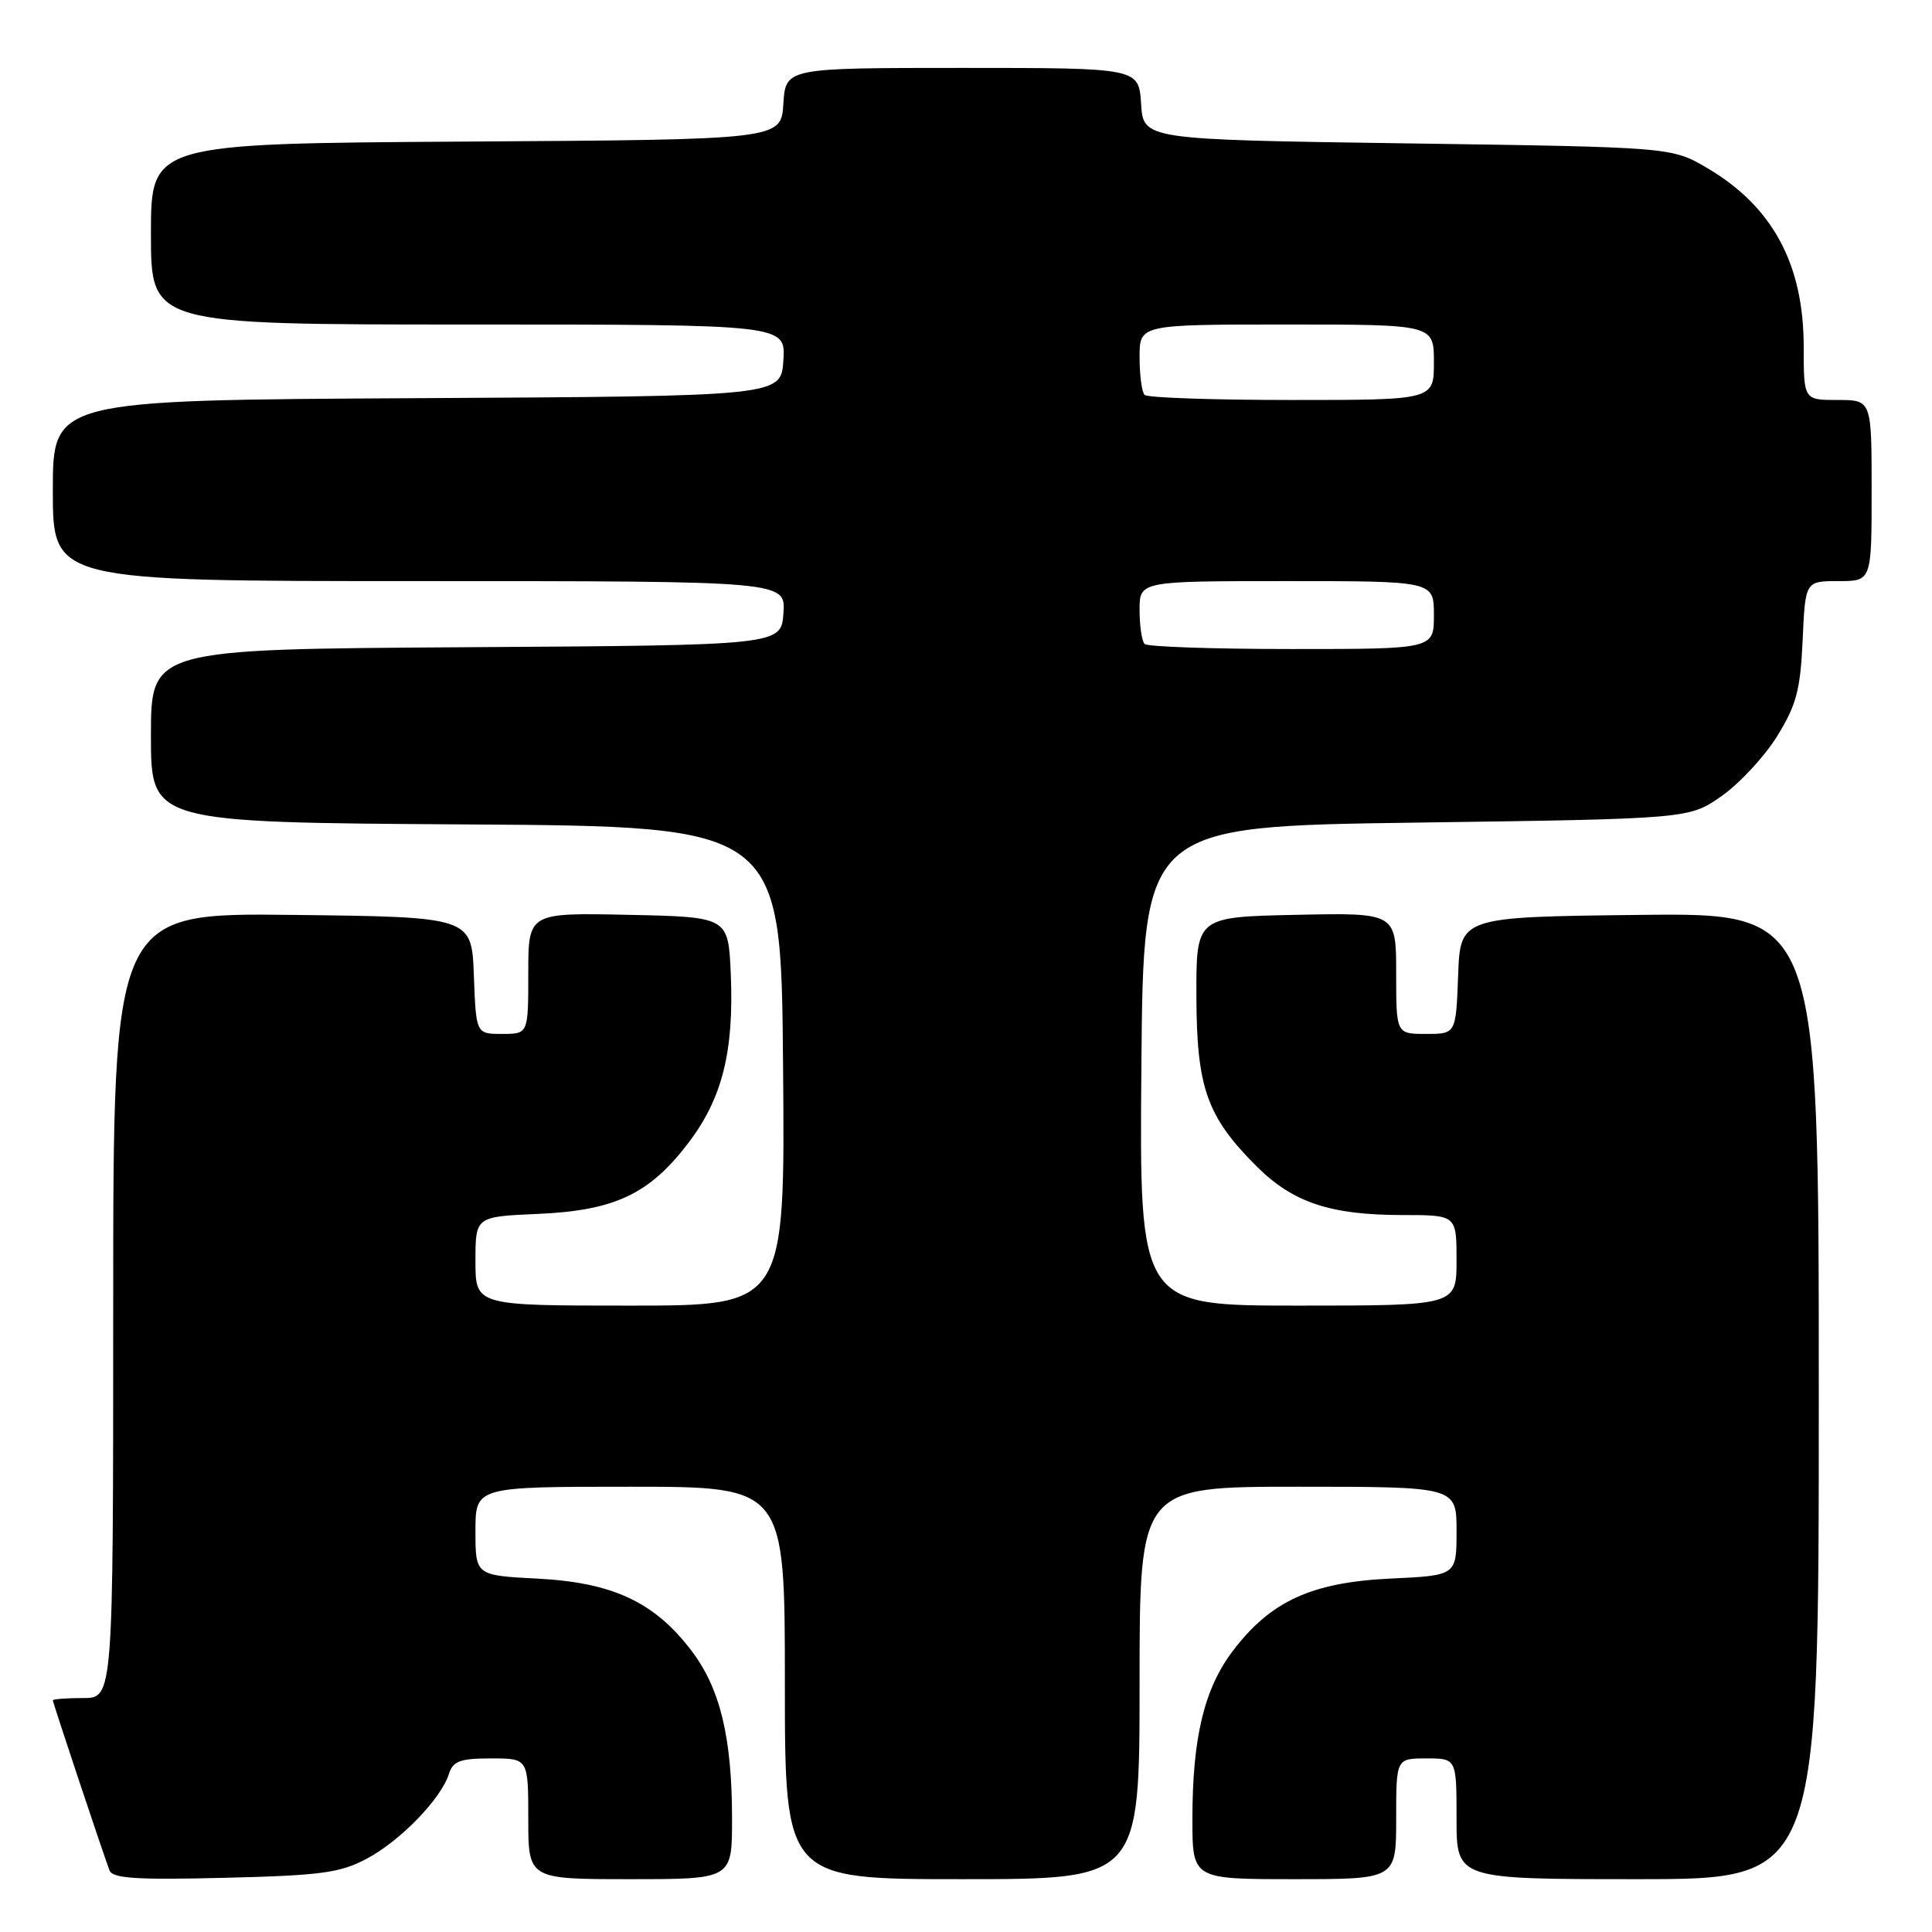 <?xml version="1.0" encoding="UTF-8" standalone="no"?>
<!DOCTYPE svg PUBLIC "-//W3C//DTD SVG 1.1//EN" "http://www.w3.org/Graphics/SVG/1.1/DTD/svg11.dtd" >
<svg xmlns="http://www.w3.org/2000/svg" xmlns:xlink="http://www.w3.org/1999/xlink" version="1.1" viewBox="0 0 256 256">
 <g >
 <path fill="currentColor"
d=" M 48.59 246.29 C 53.03 243.94 58.43 238.37 59.48 235.07 C 60.02 233.35 60.96 233.00 65.07 233.00 C 70.00 233.00 70.00 233.00 70.00 241.00 C 70.00 249.00 70.00 249.00 83.50 249.00 C 97.00 249.00 97.00 249.00 97.00 241.05 C 97.00 230.22 95.43 223.72 91.61 218.71 C 86.73 212.29 81.20 209.70 71.29 209.18 C 63.00 208.75 63.00 208.75 63.00 202.87 C 63.00 197.00 63.00 197.00 83.50 197.00 C 104.00 197.00 104.00 197.00 104.00 223.00 C 104.00 249.00 104.00 249.00 127.50 249.00 C 151.00 249.00 151.00 249.00 151.00 223.00 C 151.00 197.00 151.00 197.00 172.00 197.00 C 193.00 197.00 193.00 197.00 193.00 202.88 C 193.00 208.76 193.00 208.76 184.23 209.17 C 173.80 209.67 168.38 212.15 163.39 218.71 C 159.57 223.72 158.00 230.22 158.00 241.05 C 158.00 249.00 158.00 249.00 171.50 249.00 C 185.00 249.00 185.00 249.00 185.00 241.00 C 185.00 233.00 185.00 233.00 189.00 233.00 C 193.00 233.00 193.00 233.00 193.00 241.00 C 193.00 249.00 193.00 249.00 217.00 249.00 C 241.00 249.00 241.00 249.00 241.00 184.98 C 241.00 120.96 241.00 120.96 217.25 121.23 C 193.50 121.50 193.50 121.50 193.21 129.25 C 192.92 137.00 192.92 137.00 188.96 137.00 C 185.00 137.00 185.00 137.00 185.00 128.97 C 185.00 120.94 185.00 120.94 171.75 121.22 C 158.50 121.50 158.50 121.50 158.53 132.00 C 158.56 144.12 159.91 147.95 166.48 154.52 C 171.30 159.34 176.26 161.00 185.87 161.00 C 193.00 161.00 193.00 161.00 193.00 167.00 C 193.00 173.00 193.00 173.00 171.99 173.00 C 150.97 173.00 150.97 173.00 151.24 141.25 C 151.50 109.50 151.50 109.50 187.67 109.00 C 223.83 108.50 223.83 108.50 228.14 105.47 C 230.51 103.80 233.81 100.24 235.48 97.55 C 238.03 93.42 238.56 91.44 238.86 84.83 C 239.21 77.00 239.21 77.00 243.61 77.00 C 248.00 77.00 248.00 77.00 248.00 65.00 C 248.00 53.00 248.00 53.00 243.50 53.00 C 239.00 53.00 239.00 53.00 239.00 45.97 C 239.00 35.00 234.88 27.37 226.22 22.27 C 221.50 19.50 221.50 19.50 186.50 19.00 C 151.50 18.50 151.50 18.50 151.20 13.75 C 150.89 9.00 150.89 9.00 127.50 9.00 C 104.11 9.00 104.11 9.00 103.80 13.75 C 103.50 18.50 103.50 18.50 61.75 18.76 C 20.00 19.02 20.00 19.02 20.00 31.01 C 20.00 43.00 20.00 43.00 62.05 43.00 C 104.11 43.00 104.11 43.00 103.80 47.75 C 103.50 52.50 103.50 52.50 55.25 52.76 C 7.00 53.02 7.00 53.02 7.00 65.01 C 7.00 77.00 7.00 77.00 55.56 77.00 C 104.11 77.00 104.11 77.00 103.81 81.25 C 103.50 85.50 103.50 85.50 61.75 85.76 C 20.00 86.02 20.00 86.02 20.00 97.50 C 20.00 108.98 20.00 108.98 61.75 109.24 C 103.50 109.50 103.50 109.50 103.76 141.25 C 104.03 173.00 104.03 173.00 83.51 173.00 C 63.00 173.00 63.00 173.00 63.00 167.10 C 63.00 161.21 63.00 161.21 71.25 160.85 C 81.44 160.41 86.05 158.24 91.23 151.42 C 95.72 145.52 97.27 139.29 96.83 129.00 C 96.50 121.50 96.50 121.50 83.25 121.22 C 70.00 120.94 70.00 120.94 70.00 128.97 C 70.00 137.00 70.00 137.00 66.54 137.00 C 63.08 137.00 63.08 137.00 62.79 129.25 C 62.50 121.50 62.50 121.50 38.75 121.23 C 15.00 120.96 15.00 120.96 15.00 172.98 C 15.00 225.00 15.00 225.00 11.00 225.00 C 8.80 225.00 7.00 225.14 7.00 225.30 C 7.00 225.61 13.56 245.30 14.51 247.84 C 14.90 248.90 18.08 249.11 29.75 248.82 C 42.54 248.51 45.05 248.17 48.59 246.29 Z  M 151.67 85.33 C 151.30 84.97 151.00 82.94 151.00 80.83 C 151.00 77.00 151.00 77.00 170.50 77.00 C 190.00 77.00 190.00 77.00 190.00 81.50 C 190.00 86.00 190.00 86.00 171.17 86.00 C 160.81 86.00 152.03 85.70 151.67 85.33 Z  M 151.67 52.33 C 151.30 51.97 151.00 49.72 151.00 47.33 C 151.00 43.00 151.00 43.00 170.50 43.00 C 190.00 43.00 190.00 43.00 190.00 48.00 C 190.00 53.00 190.00 53.00 171.17 53.00 C 160.81 53.00 152.03 52.70 151.67 52.33 Z "/>
</g>
</svg>